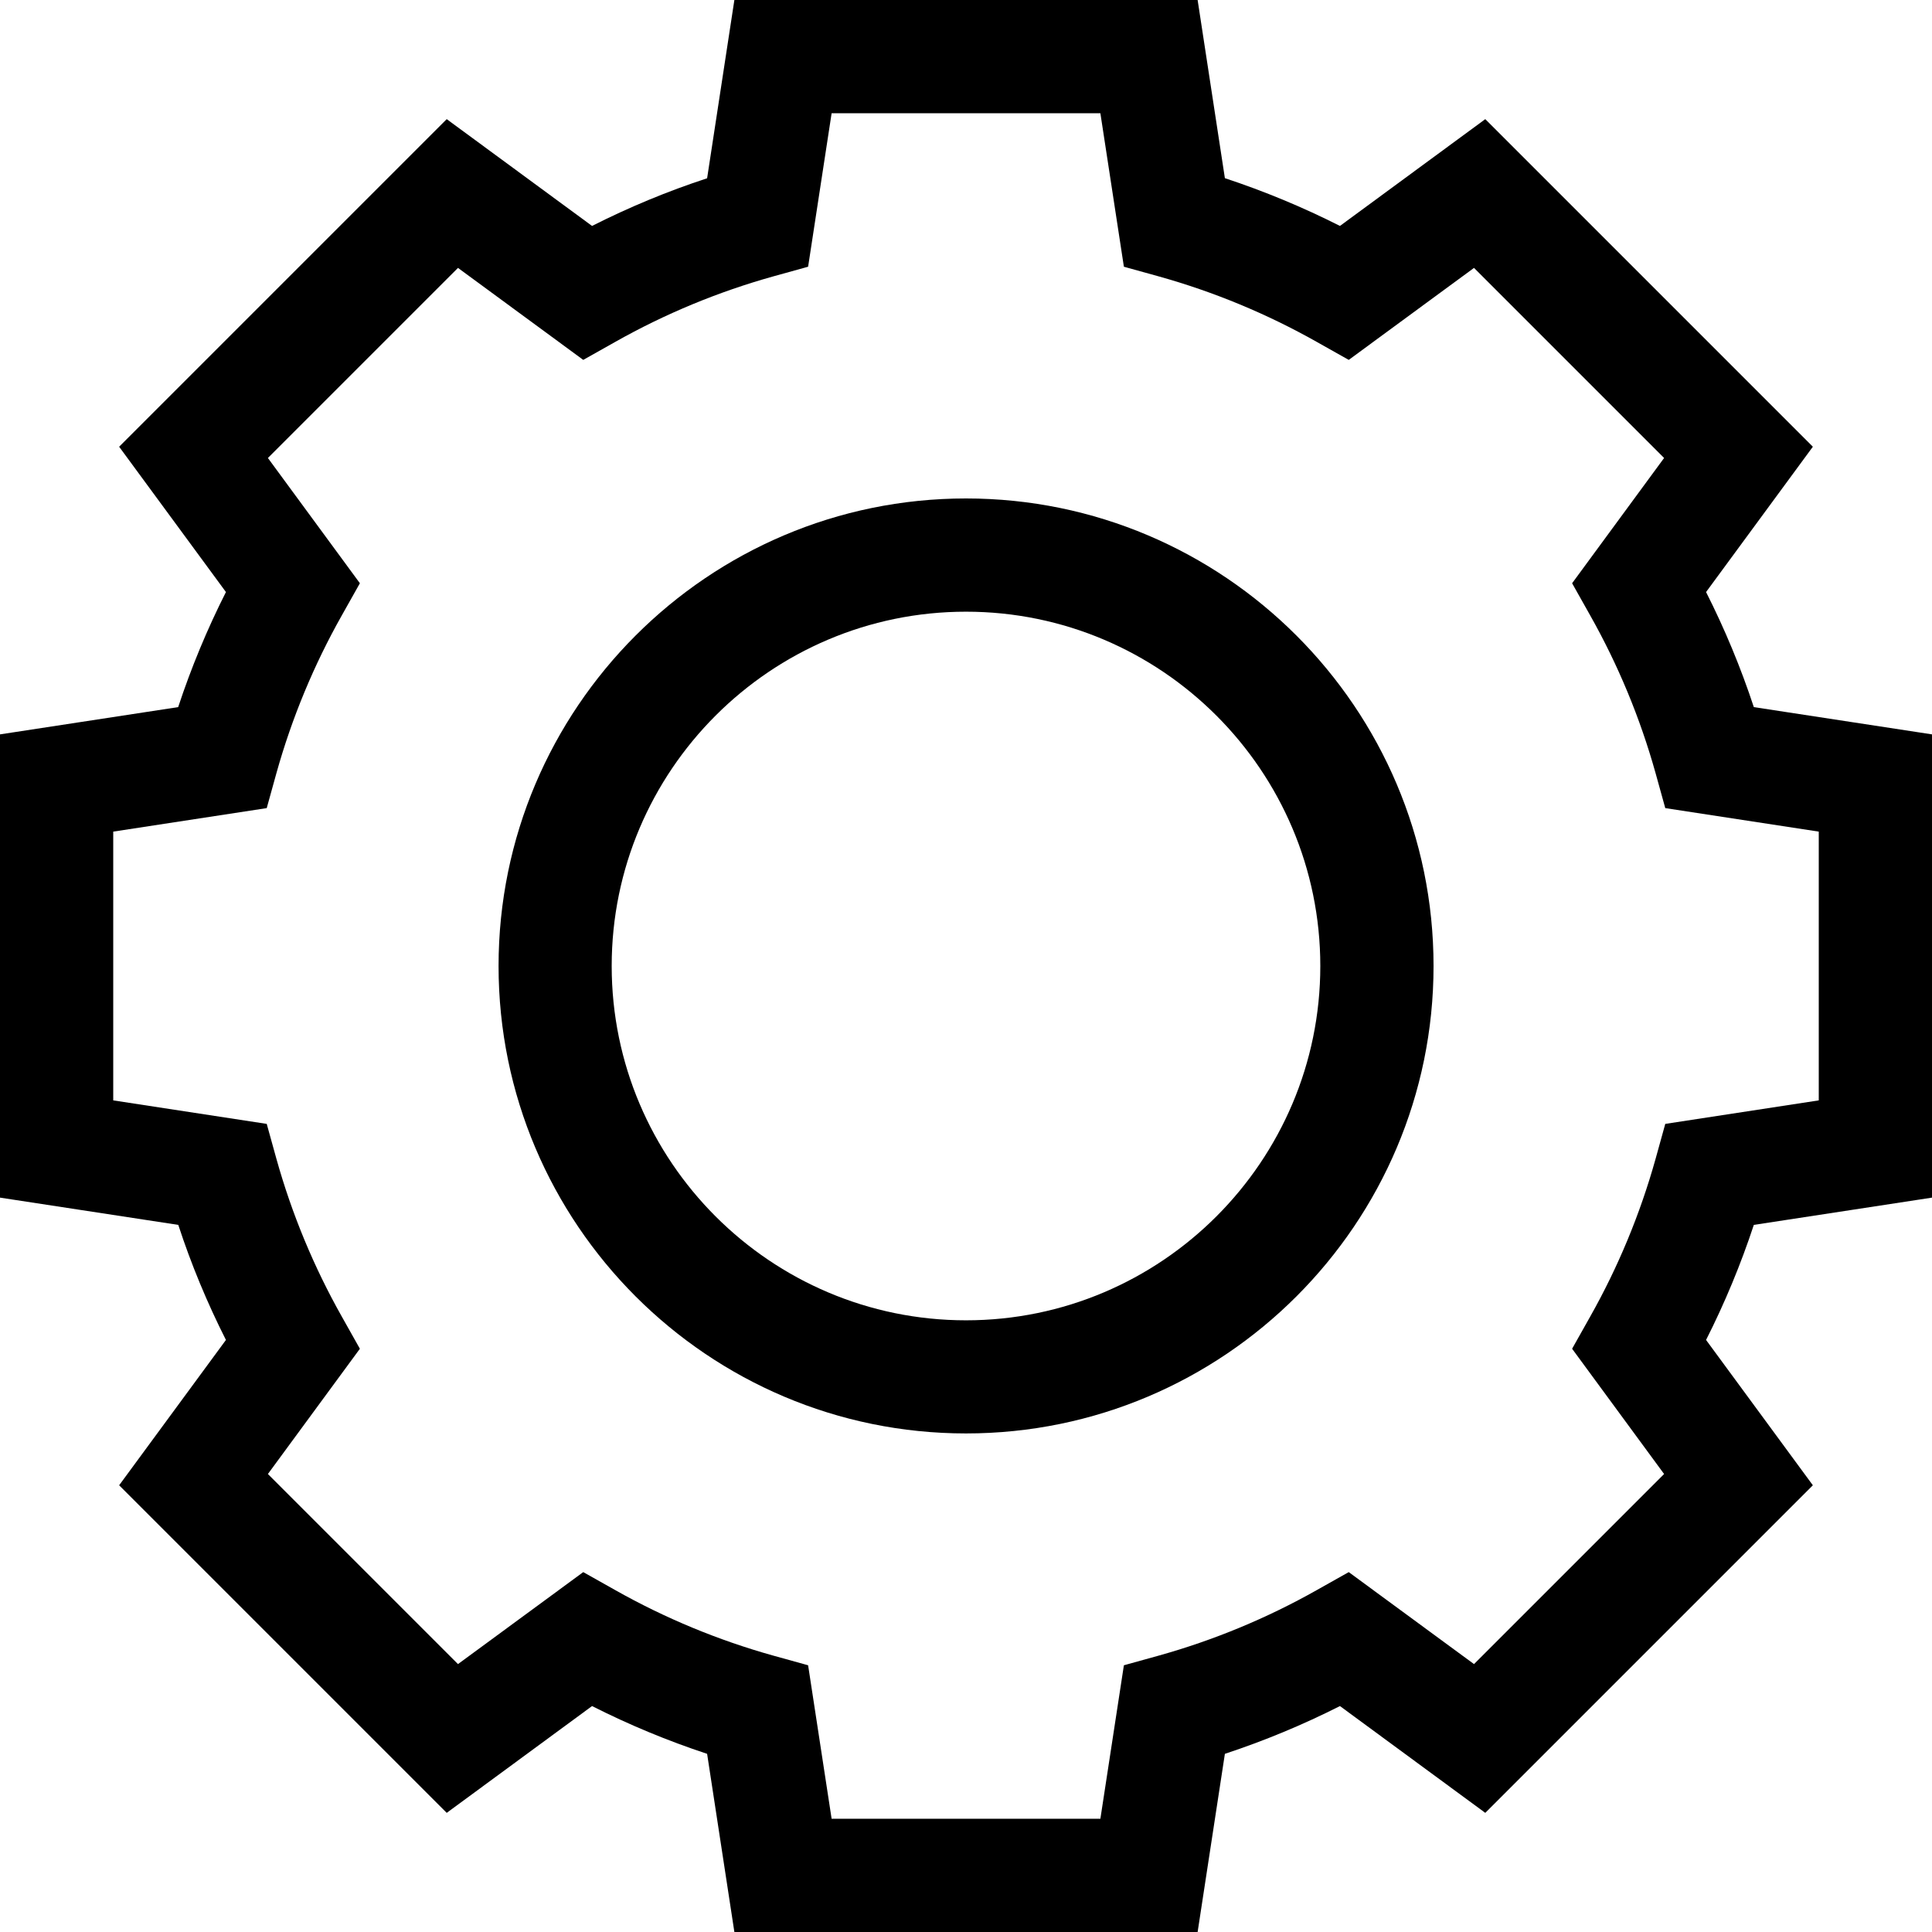 <svg width="18" height="18" viewBox="0 0 18 18" fill="none" xmlns="http://www.w3.org/2000/svg">
<path d="M18 11.158V6.842L16.34 6.588C16.219 6.221 16.07 5.862 15.895 5.516L16.89 4.162L13.838 1.11L12.484 2.105C12.138 1.93 11.779 1.781 11.412 1.66L11.158 0H6.842L6.588 1.661C6.221 1.781 5.862 1.93 5.516 2.105L4.162 1.11L1.11 4.162L2.105 5.516C1.93 5.862 1.781 6.221 1.66 6.588L0 6.842V11.158L1.661 11.412C1.781 11.779 1.93 12.138 2.105 12.484L1.11 13.838L4.162 16.89L5.516 15.895C5.862 16.07 6.221 16.219 6.588 16.34L6.842 18H11.158L11.412 16.34C11.779 16.219 12.138 16.07 12.484 15.895L13.838 16.89L16.89 13.838L15.895 12.484C16.07 12.138 16.219 11.779 16.34 11.412L18 11.158ZM15.515 10.471L15.424 10.799C15.281 11.31 15.076 11.805 14.814 12.269L14.647 12.566L15.504 13.733L13.733 15.504L12.566 14.647L12.269 14.814C11.805 15.076 11.31 15.281 10.799 15.424L10.471 15.515L10.252 16.945H7.748L7.529 15.515L7.201 15.424C6.69 15.281 6.195 15.076 5.731 14.814L5.434 14.647L4.267 15.504L2.496 13.733L3.353 12.566L3.186 12.269C2.924 11.805 2.719 11.31 2.576 10.799L2.485 10.471L1.055 10.252V7.748L2.485 7.529L2.576 7.201C2.719 6.69 2.924 6.195 3.186 5.731L3.353 5.434L2.496 4.267L4.267 2.496L5.434 3.353L5.731 3.186C6.195 2.924 6.69 2.719 7.201 2.576L7.529 2.485L7.748 1.055H10.252L10.471 2.485L10.799 2.576C11.31 2.719 11.805 2.924 12.269 3.186L12.566 3.353L13.733 2.496L15.504 4.267L14.647 5.434L14.814 5.731C15.076 6.195 15.281 6.69 15.424 7.201L15.515 7.529L16.945 7.748V10.252L15.515 10.471Z" fill="black"/>
<path d="M9 4.644C6.598 4.644 4.645 6.598 4.645 9C4.645 11.402 6.598 13.355 9 13.355C11.402 13.355 13.356 11.402 13.356 9C13.356 6.598 11.402 4.644 9 4.644ZM9 12.301C7.18 12.301 5.699 10.82 5.699 9C5.699 7.18 7.18 5.699 9 5.699C10.82 5.699 12.301 7.18 12.301 9C12.301 10.82 10.82 12.301 9 12.301Z" fill="black"/>
</svg>

